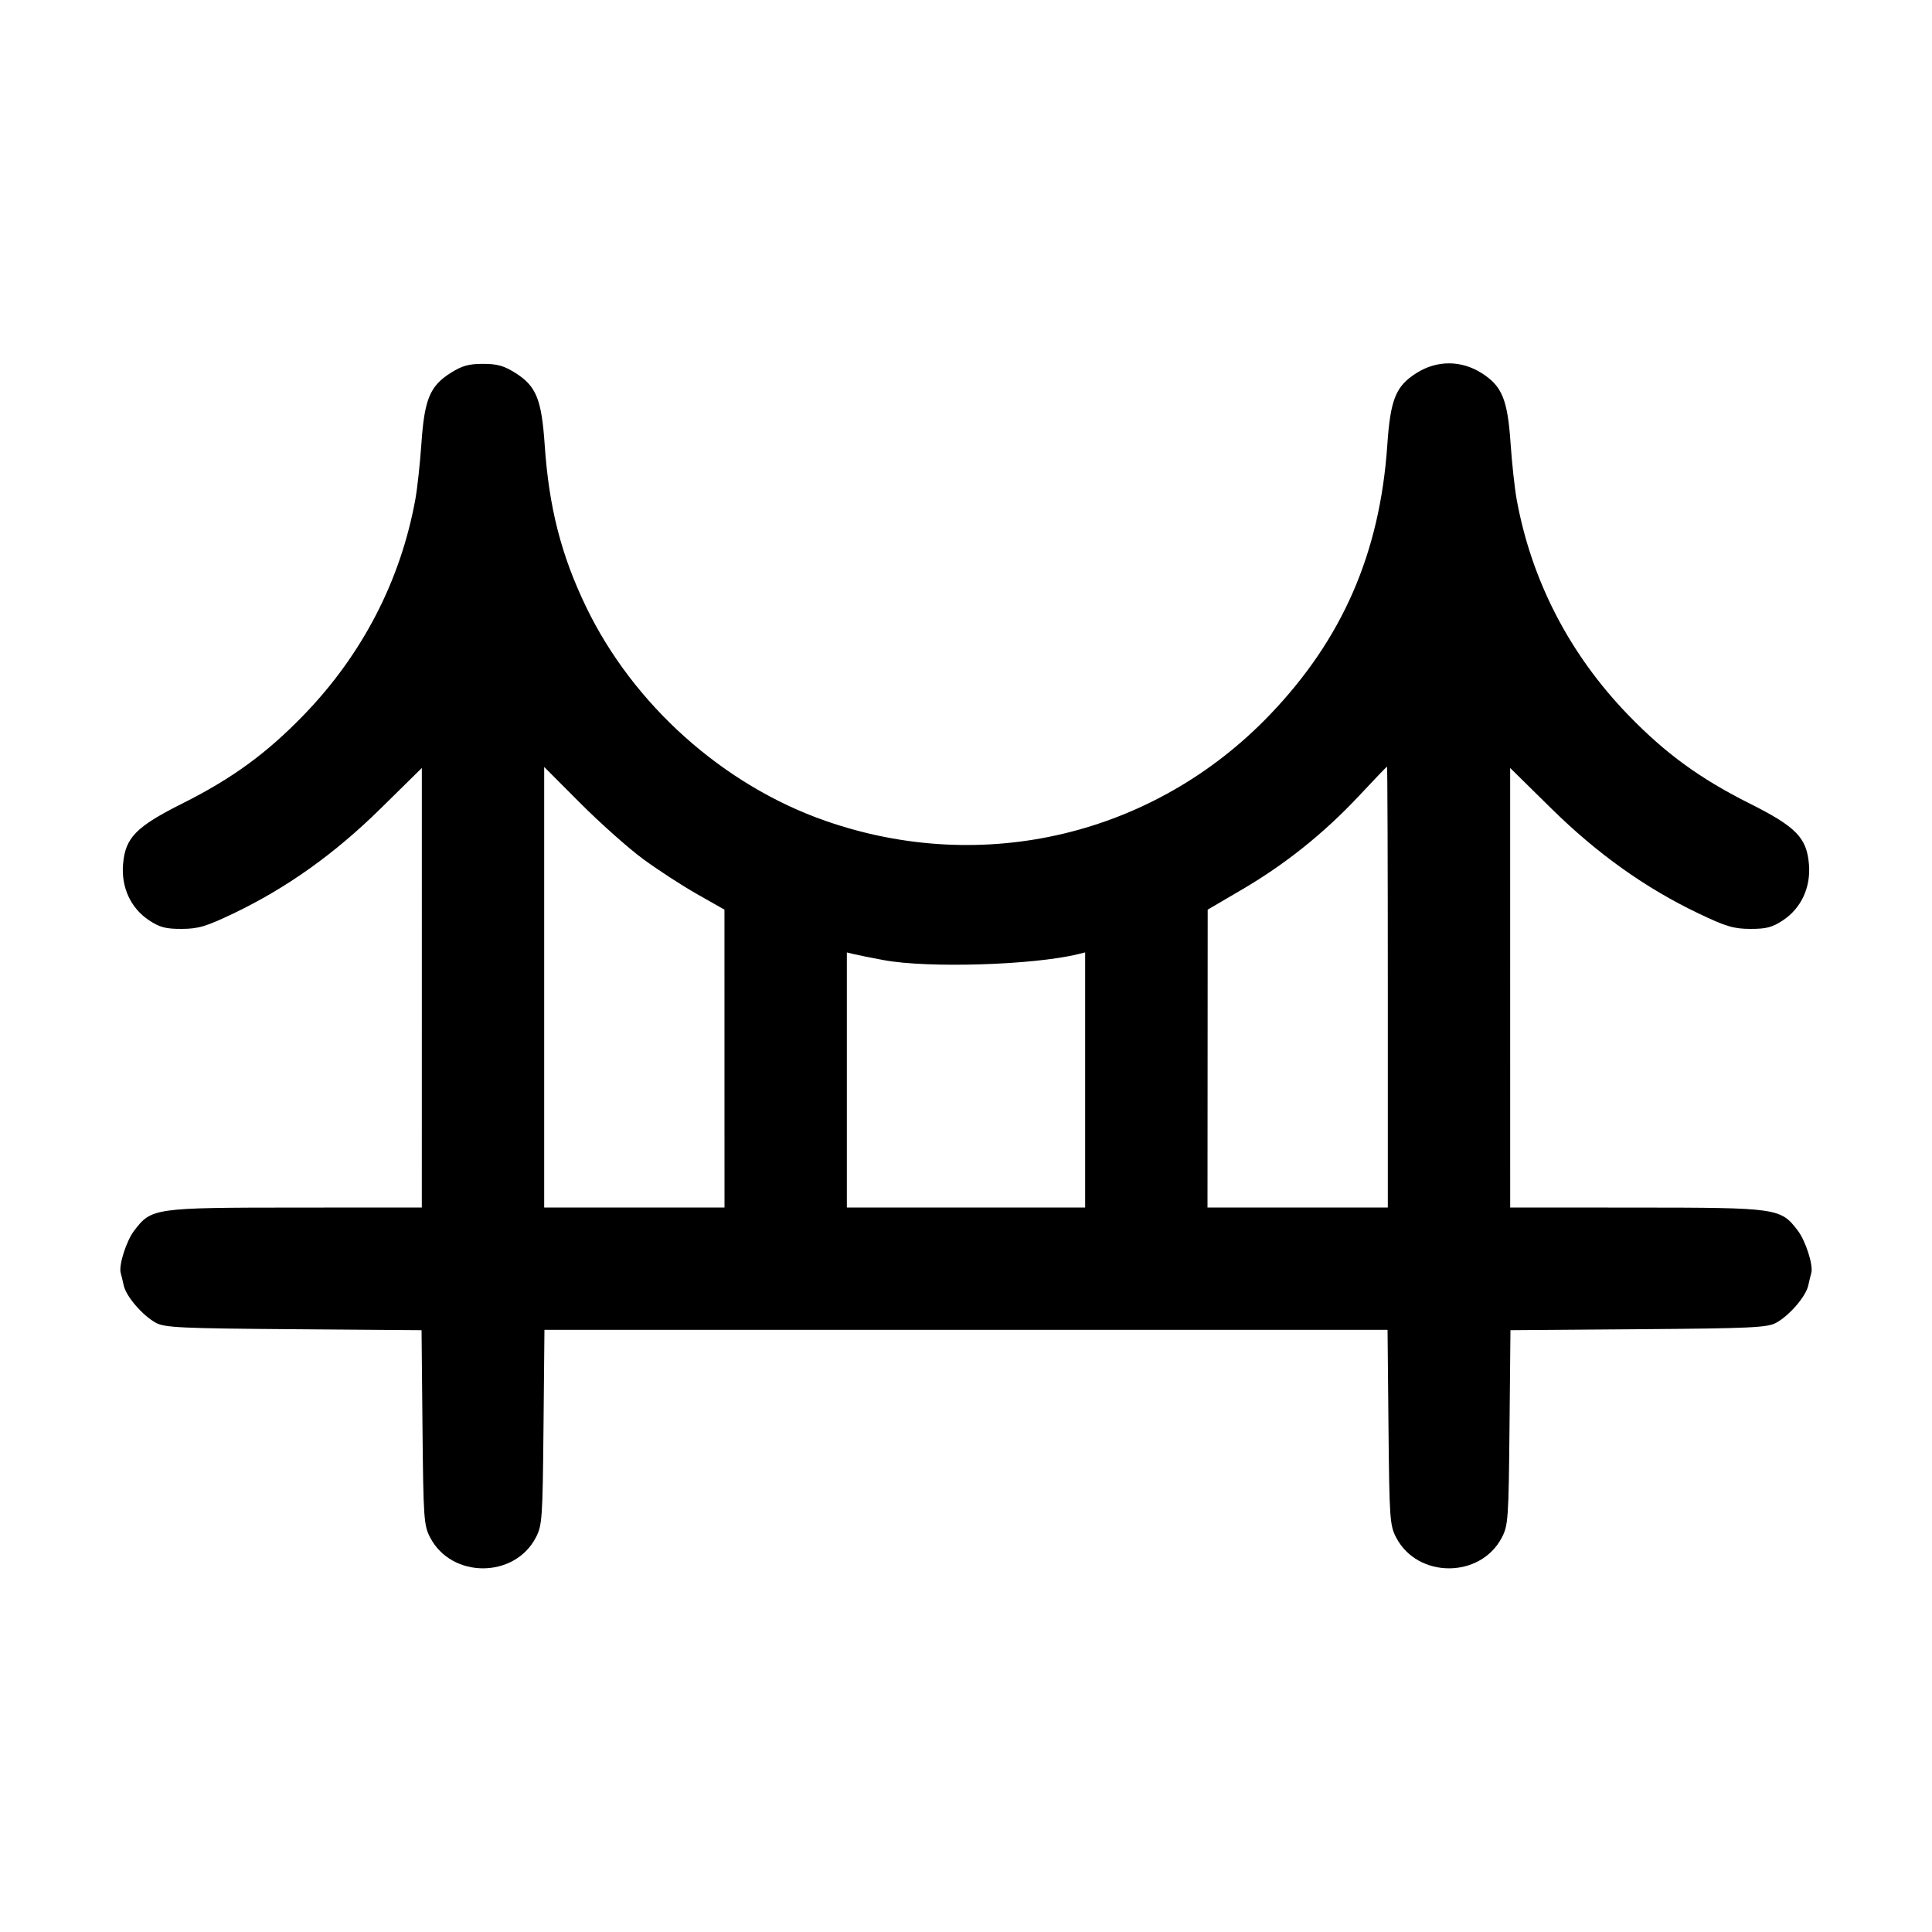 <svg fill="currentColor" viewBox="0 0 256 256" xmlns="http://www.w3.org/2000/svg"><path d="M59.679 49.436 C 56.969 51.155,56.237 52.927,55.841 58.741 C 55.662 61.364,55.301 64.696,55.038 66.147 C 53.083 76.926,48.013 86.725,40.238 94.753 C 35.310 99.842,30.763 103.157,24.185 106.456 C 18.001 109.558,16.598 110.995,16.305 114.530 C 16.051 117.594,17.329 120.343,19.754 121.948 C 21.161 122.879,21.969 123.092,24.076 123.084 C 26.277 123.076,27.307 122.769,30.919 121.043 C 37.986 117.668,44.335 113.142,50.455 107.117 L 55.896 101.760 55.895 130.880 L 55.893 160.000 39.147 160.009 C 20.419 160.020,20.065 160.070,17.788 163.055 C 16.731 164.441,15.698 167.693,15.998 168.693 C 16.077 168.957,16.257 169.698,16.397 170.339 C 16.714 171.786,18.889 174.311,20.650 175.275 C 21.820 175.916,23.934 176.015,38.916 176.129 L 55.858 176.258 55.982 189.142 C 56.099 201.251,56.160 202.129,56.999 203.733 C 59.842 209.173,68.158 209.173,71.001 203.733 C 71.840 202.129,71.901 201.251,72.018 189.120 L 72.142 176.213 128.000 176.213 L 183.858 176.213 183.982 189.120 C 184.099 201.251,184.160 202.129,184.999 203.733 C 187.842 209.173,196.158 209.173,199.001 203.733 C 199.840 202.129,199.901 201.251,200.018 189.142 L 200.142 176.258 217.084 176.129 C 232.066 176.015,234.180 175.916,235.350 175.275 C 237.111 174.311,239.286 171.786,239.603 170.339 C 239.743 169.698,239.923 168.957,240.002 168.693 C 240.302 167.693,239.269 164.441,238.212 163.055 C 235.935 160.070,235.581 160.020,216.853 160.009 L 200.107 160.000 200.105 130.880 L 200.104 101.760 205.545 107.117 C 211.665 113.142,218.014 117.668,225.081 121.043 C 228.693 122.769,229.723 123.076,231.924 123.084 C 234.031 123.092,234.839 122.879,236.246 121.948 C 238.671 120.343,239.949 117.594,239.695 114.530 C 239.402 110.995,237.999 109.558,231.815 106.456 C 225.237 103.157,220.690 99.842,215.762 94.753 C 207.987 86.725,202.917 76.926,200.962 66.147 C 200.699 64.696,200.338 61.364,200.159 58.741 C 199.763 52.927,199.031 51.155,196.321 49.436 C 193.609 47.716,190.391 47.716,187.679 49.436 C 184.943 51.171,184.239 52.910,183.825 58.963 C 182.845 73.287,177.890 84.666,168.257 94.715 C 152.964 110.669,130.290 116.076,109.360 108.761 C 95.808 104.024,83.887 93.358,77.646 80.384 C 74.348 73.528,72.741 67.236,72.175 58.963 C 71.761 52.910,71.057 51.171,68.321 49.436 C 66.789 48.465,65.901 48.213,64.000 48.213 C 62.099 48.213,61.211 48.465,59.679 49.436 M85.223 113.834 C 87.157 115.256,90.372 117.345,92.367 118.476 L 95.994 120.533 95.997 140.267 L 96.000 160.000 84.053 160.000 L 72.107 160.000 72.107 130.812 L 72.107 101.624 76.907 106.436 C 79.547 109.083,83.289 112.412,85.223 113.834 M183.893 130.773 L 183.893 160.000 171.947 160.000 L 160.000 160.000 160.013 140.267 L 160.025 120.533 164.599 117.853 C 170.335 114.492,175.462 110.383,180.087 105.442 C 182.063 103.330,183.728 101.590,183.787 101.575 C 183.845 101.559,183.893 114.699,183.893 130.773 M117.120 127.224 C 122.978 128.310,136.907 127.882,142.827 126.435 L 143.787 126.201 143.787 143.100 L 143.787 160.000 128.000 160.000 L 112.213 160.000 112.213 143.100 L 112.213 126.201 113.173 126.435 C 113.701 126.565,115.477 126.919,117.120 127.224 " stroke="none" fill-rule="evenodd"></path></svg>